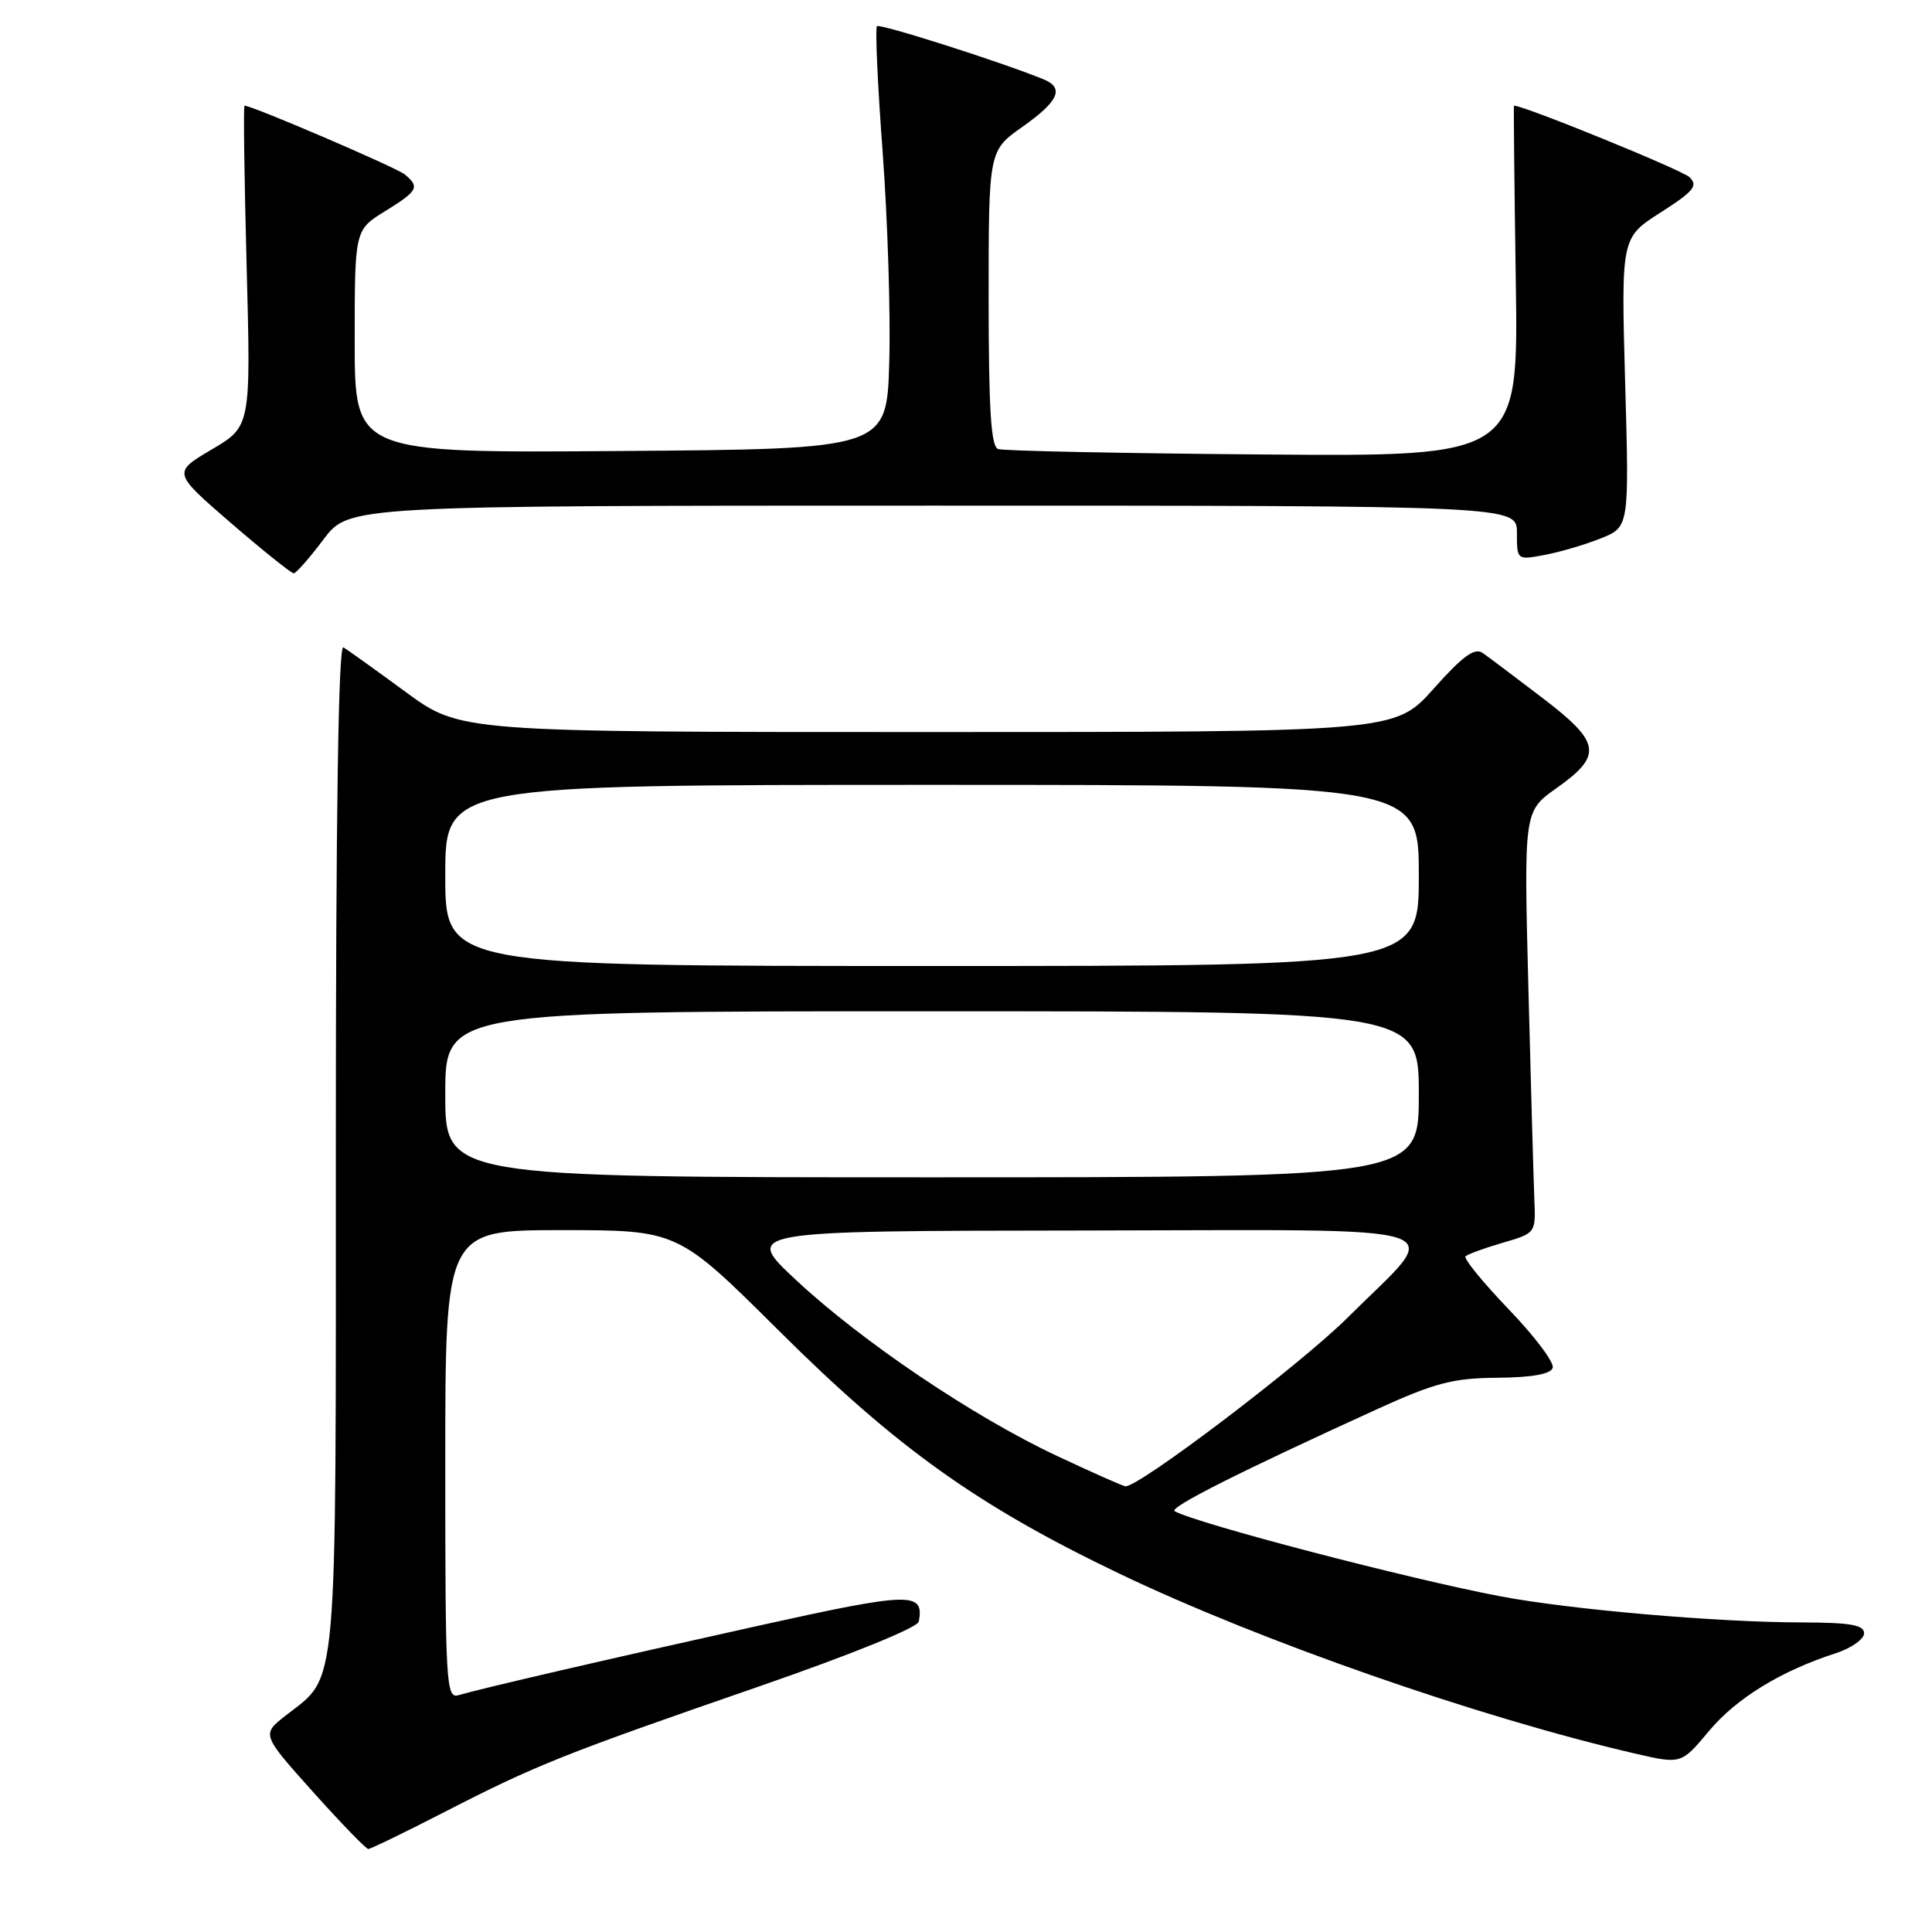 <?xml version="1.0" encoding="UTF-8" standalone="no"?>
<!DOCTYPE svg PUBLIC "-//W3C//DTD SVG 1.1//EN" "http://www.w3.org/Graphics/SVG/1.1/DTD/svg11.dtd" >
<svg xmlns="http://www.w3.org/2000/svg" xmlns:xlink="http://www.w3.org/1999/xlink" version="1.1" viewBox="0 0 256 256">
 <g >
 <path fill="currentColor"
d=" M 58.94 240.08 C 70.98 233.89 74.70 232.41 100.50 223.49 C 112.89 219.20 121.60 215.66 121.75 214.86 C 122.47 210.89 120.72 210.94 100.44 215.43 C 80.31 219.90 63.97 223.68 60.75 224.62 C 59.11 225.10 59.00 223.18 59.00 194.07 C 59.00 163.00 59.00 163.00 74.40 163.00 C 89.80 163.00 89.80 163.00 103.15 176.27 C 118.83 191.87 129.58 199.54 148.31 208.51 C 167.04 217.47 195.91 227.55 216.63 232.35 C 222.77 233.77 222.77 233.77 226.45 229.37 C 230.08 225.03 235.95 221.42 243.25 219.06 C 245.31 218.39 247.00 217.20 247.00 216.42 C 247.00 215.31 245.21 215.00 238.75 214.98 C 227.46 214.96 208.10 213.28 198.81 211.52 C 186.67 209.22 158.51 201.86 155.65 200.24 C 154.83 199.77 164.36 194.97 182.50 186.71 C 190.17 183.22 192.52 182.61 198.41 182.56 C 203.00 182.52 205.46 182.08 205.74 181.25 C 205.98 180.56 203.36 177.07 199.92 173.50 C 196.49 169.92 193.91 166.76 194.19 166.47 C 194.48 166.19 196.69 165.38 199.10 164.68 C 203.49 163.40 203.50 163.39 203.31 158.95 C 203.21 156.50 202.85 143.93 202.52 131.00 C 201.92 107.50 201.92 107.50 206.21 104.46 C 212.40 100.08 212.15 98.41 204.41 92.50 C 200.81 89.75 197.23 87.06 196.46 86.52 C 195.39 85.78 193.82 86.93 189.95 91.27 C 184.84 97.00 184.84 97.00 122.91 97.00 C 60.98 97.00 60.98 97.00 53.74 91.68 C 49.76 88.76 46.05 86.10 45.50 85.78 C 44.84 85.39 44.50 107.68 44.50 151.85 C 44.50 225.83 44.85 221.84 37.85 227.32 C 34.66 229.82 34.66 229.82 41.45 237.41 C 45.19 241.58 48.50 245.00 48.80 245.00 C 49.11 245.00 53.67 242.79 58.94 240.08 Z  M 42.87 71.47 C 46.23 67.00 46.23 67.00 123.62 67.00 C 201.00 67.00 201.00 67.00 201.00 70.61 C 201.00 74.22 201.00 74.22 204.68 73.53 C 206.70 73.15 210.04 72.17 212.11 71.34 C 215.88 69.83 215.88 69.83 215.34 50.67 C 214.81 31.50 214.81 31.50 220.03 28.16 C 224.43 25.35 225.03 24.61 223.87 23.48 C 222.90 22.53 201.97 14.00 200.61 14.00 C 200.55 14.00 200.66 24.46 200.85 37.25 C 201.20 60.50 201.20 60.50 167.35 60.22 C 148.73 60.07 132.94 59.75 132.25 59.50 C 131.31 59.17 131.00 54.25 131.00 39.51 C 131.00 19.96 131.00 19.96 135.50 16.79 C 140.30 13.40 141.07 11.65 138.25 10.50 C 132.65 8.21 116.58 3.09 116.20 3.47 C 115.95 3.72 116.29 11.25 116.96 20.21 C 117.62 29.17 118.02 41.67 117.83 48.00 C 117.50 59.50 117.50 59.50 82.25 59.76 C 47.00 60.03 47.00 60.03 47.00 45.25 C 47.00 30.47 47.00 30.47 51.00 28.00 C 55.39 25.29 55.66 24.79 53.63 23.11 C 52.53 22.20 33.42 14.00 32.40 14.00 C 32.24 14.00 32.37 23.56 32.68 35.25 C 33.24 56.50 33.24 56.50 28.05 59.56 C 22.87 62.62 22.87 62.62 30.61 69.31 C 34.88 72.99 38.62 75.99 38.93 75.97 C 39.24 75.95 41.02 73.93 42.87 71.47 Z  M 140.06 192.92 C 128.98 187.72 114.21 177.76 105.50 169.63 C 98.50 163.10 98.50 163.10 143.29 163.05 C 194.96 162.99 191.38 161.82 178.59 174.57 C 172.41 180.74 150.86 197.10 149.12 196.94 C 148.78 196.91 144.70 195.10 140.06 192.92 Z  M 59.00 145.00 C 59.00 134.00 59.00 134.00 123.50 134.00 C 188.00 134.00 188.00 134.00 188.00 145.00 C 188.00 156.00 188.00 156.00 123.50 156.00 C 59.00 156.00 59.00 156.00 59.00 145.00 Z  M 59.00 116.00 C 59.00 104.00 59.00 104.00 123.50 104.00 C 188.00 104.00 188.00 104.00 188.00 116.00 C 188.00 128.00 188.00 128.00 123.50 128.00 C 59.00 128.00 59.00 128.00 59.00 116.00 Z "/>
</g>
</svg>